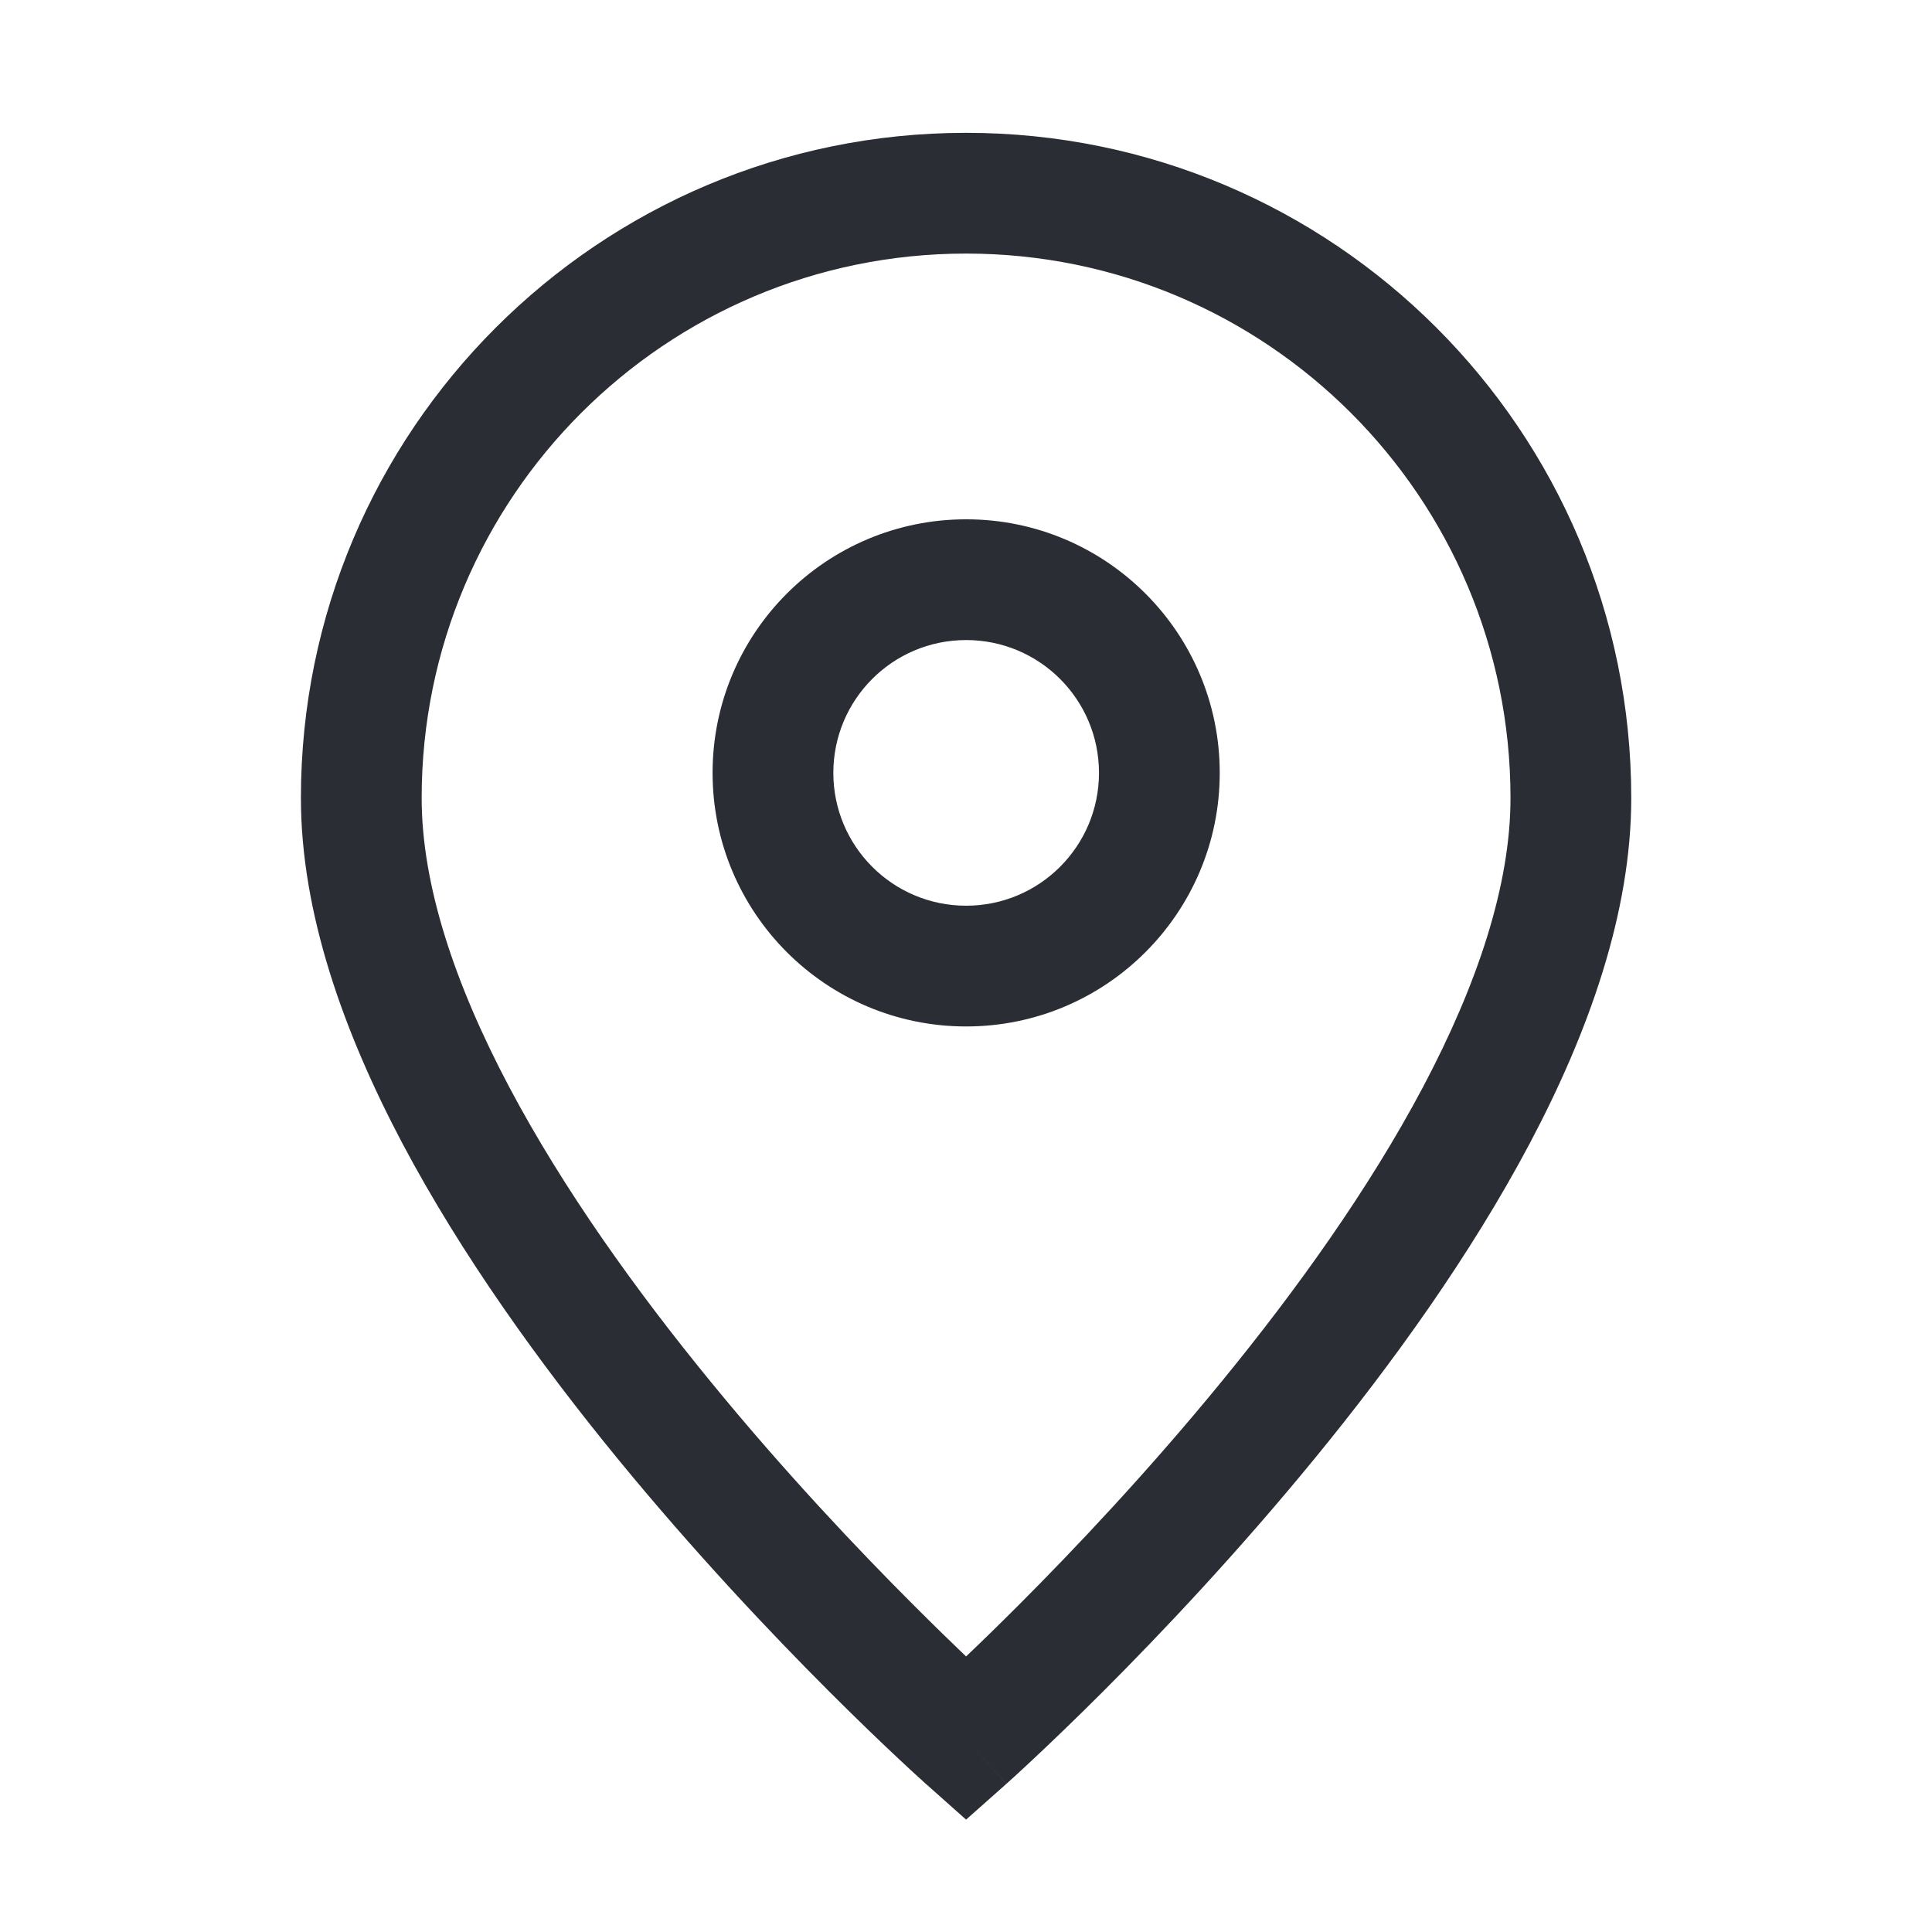<svg width="24" height="24" viewBox="0 0 24 24" fill="none" xmlns="http://www.w3.org/2000/svg">
<path fill-rule="evenodd" clip-rule="evenodd" d="M12.001 3.15C8.266 3.15 5.238 6.178 5.238 9.913C5.238 10.991 5.647 12.221 6.325 13.502C6.998 14.773 7.904 16.035 8.825 17.16C9.744 18.284 10.665 19.256 11.358 19.948C11.606 20.196 11.824 20.408 12.001 20.577C12.179 20.408 12.397 20.196 12.645 19.948C13.337 19.256 14.258 18.284 15.177 17.16C16.098 16.035 17.005 14.773 17.678 13.502C18.356 12.221 18.764 10.991 18.764 9.913C18.764 6.178 15.736 3.15 12.001 3.15ZM12.001 21.6C11.503 22.161 11.503 22.161 11.503 22.161L11.496 22.155L11.478 22.139C11.469 22.13 11.457 22.119 11.443 22.106C11.433 22.098 11.423 22.089 11.412 22.079C11.354 22.026 11.271 21.95 11.166 21.851C10.955 21.654 10.656 21.368 10.297 21.009C9.581 20.293 8.624 19.282 7.664 18.11C6.707 16.94 5.735 15.593 4.999 14.204C4.269 12.823 3.738 11.34 3.738 9.913C3.738 5.35 7.438 1.65 12.001 1.65C16.565 1.65 20.264 5.35 20.264 9.913C20.264 11.34 19.734 12.823 19.003 14.204C18.267 15.593 17.296 16.94 16.338 18.11C15.379 19.282 14.422 20.293 13.706 21.009C13.347 21.368 13.047 21.654 12.837 21.851C12.732 21.95 12.648 22.026 12.591 22.079C12.562 22.105 12.54 22.125 12.524 22.139L12.507 22.155L12.5 22.16C12.5 22.16 12.5 22.161 12.001 21.6ZM12.001 21.6L12.5 22.161L12.001 22.604L11.503 22.161L12.001 21.6ZM12.002 7.951C11.09 7.951 10.352 8.689 10.352 9.601C10.352 10.512 11.09 11.251 12.002 11.251C12.913 11.251 13.652 10.512 13.652 9.601C13.652 8.689 12.913 7.951 12.002 7.951ZM8.852 9.601C8.852 7.861 10.262 6.451 12.002 6.451C13.741 6.451 15.152 7.861 15.152 9.601C15.152 11.34 13.741 12.751 12.002 12.751C10.262 12.751 8.852 11.34 8.852 9.601Z" fill="#2A2D34"/>
</svg>
